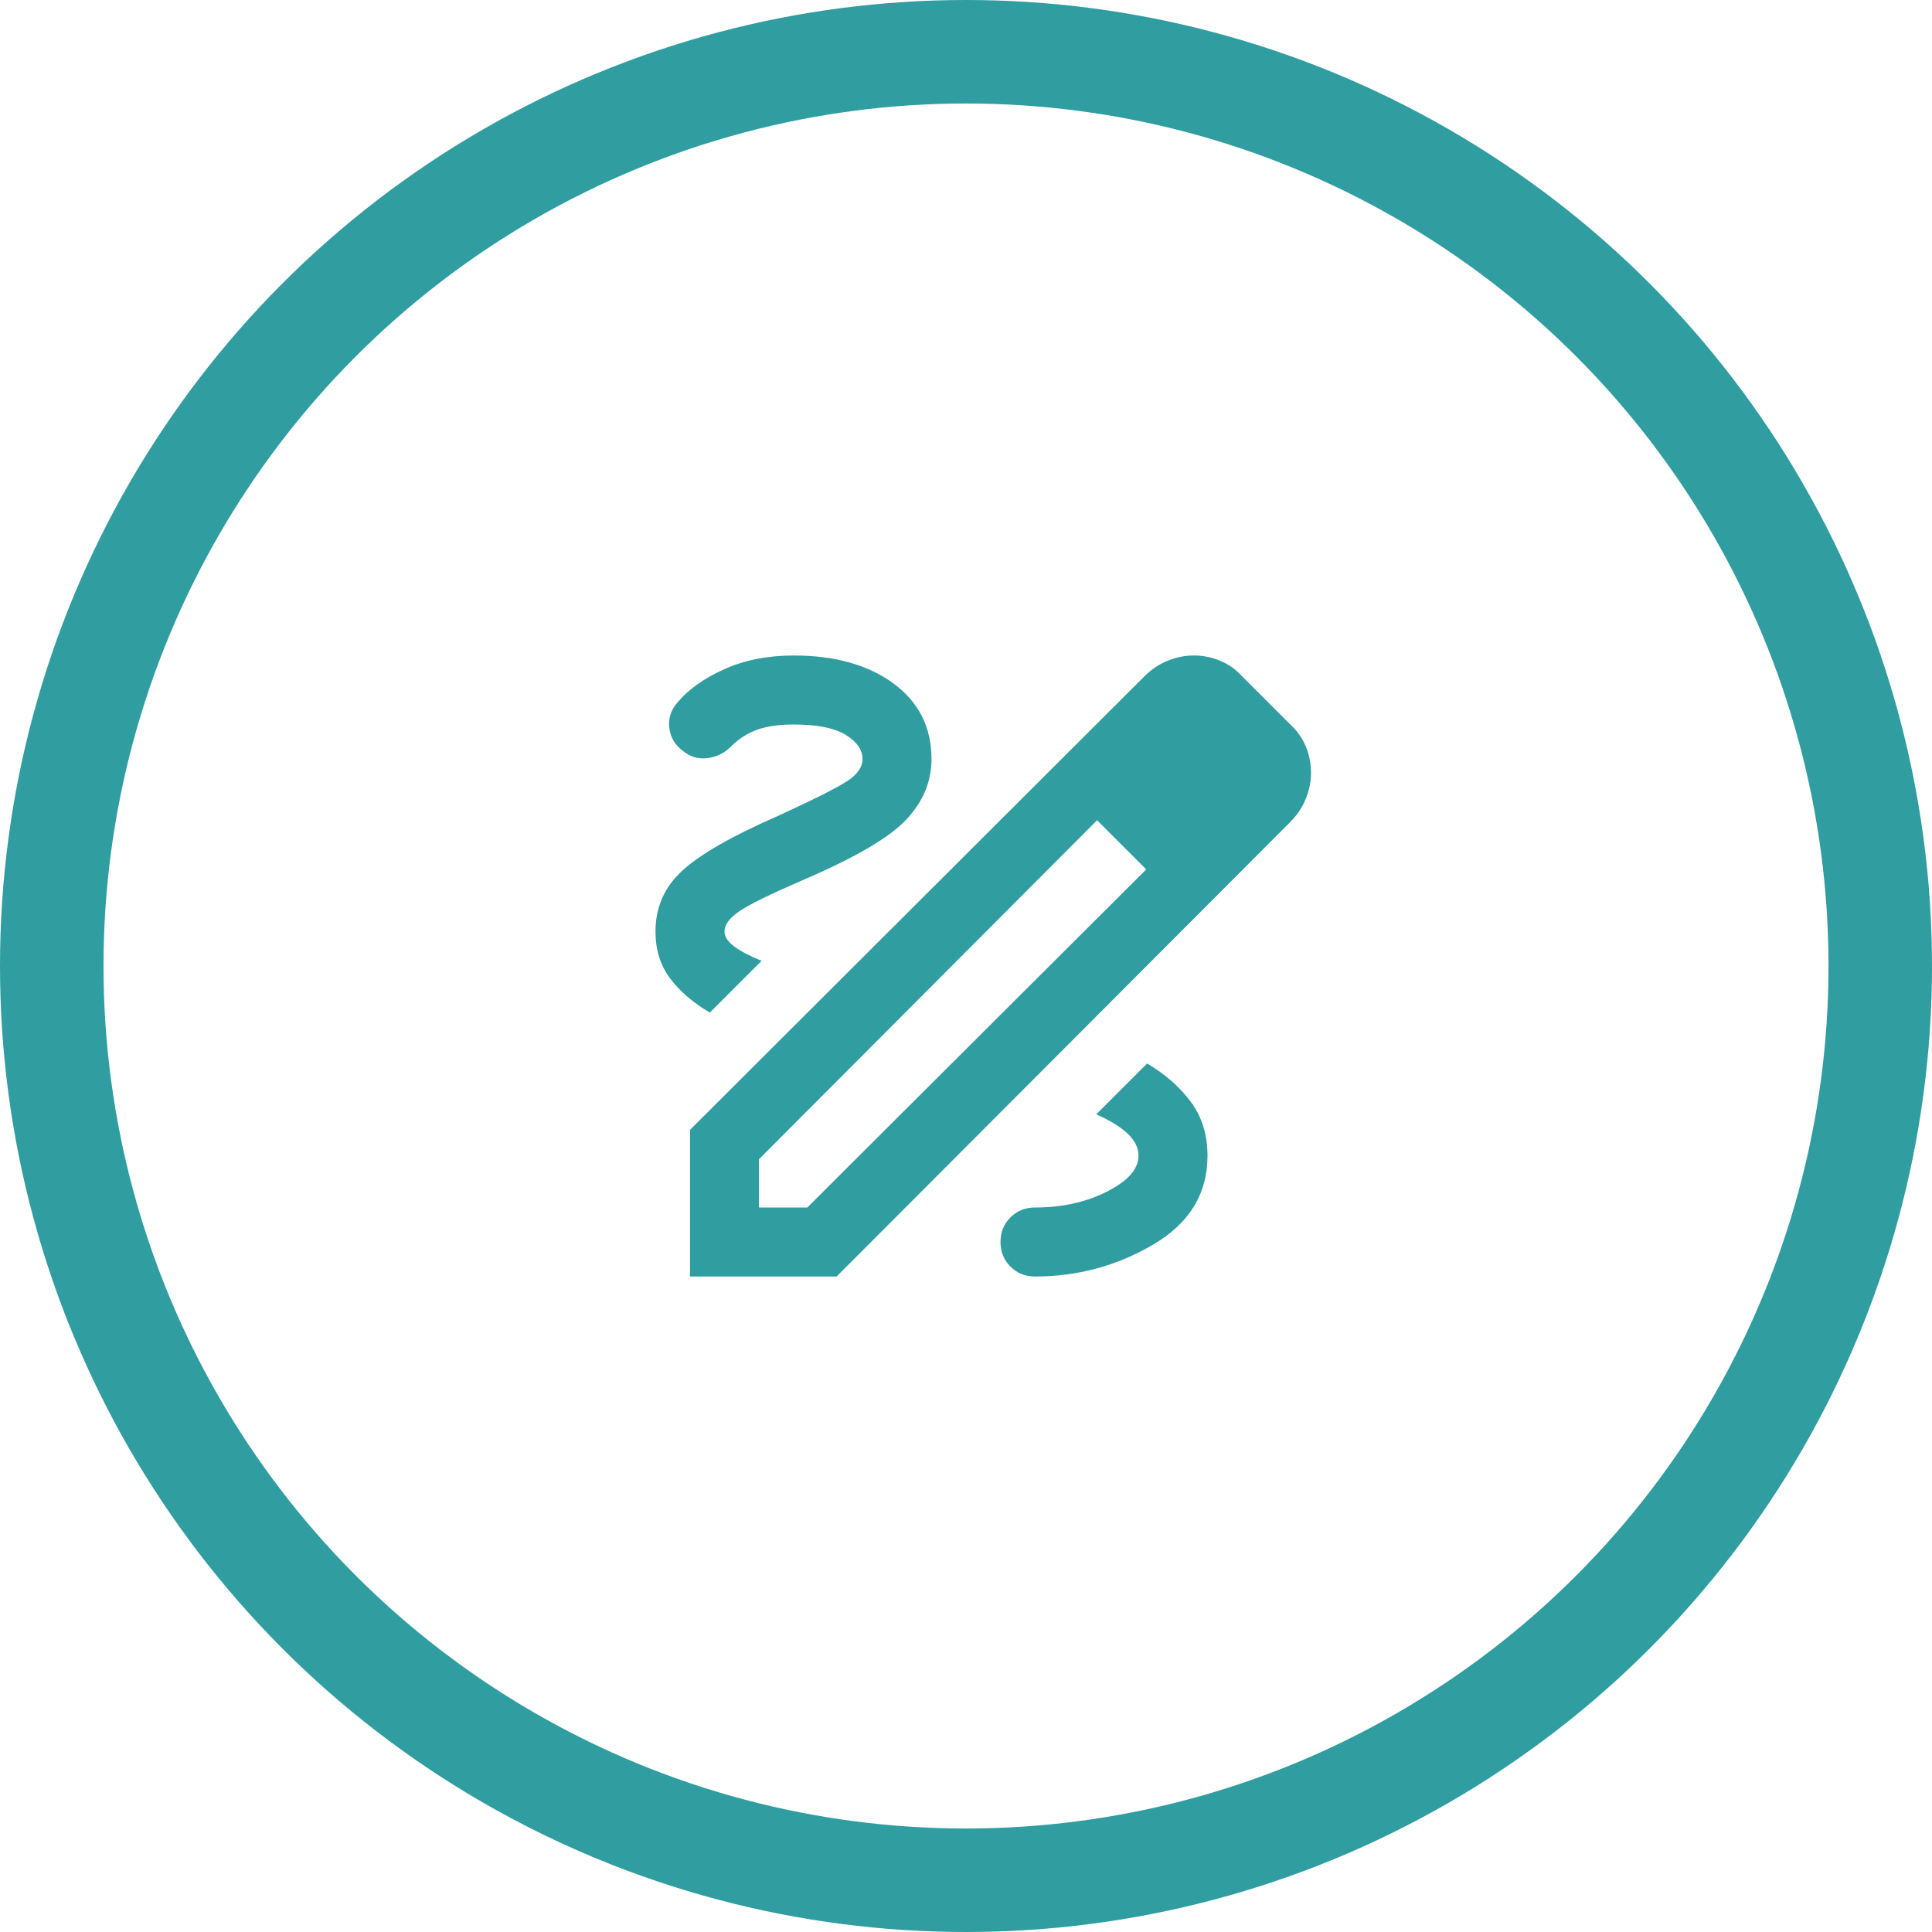 <svg width="56" height="56" viewBox="0 0 56 56" fill="none" xmlns="http://www.w3.org/2000/svg">
<circle cx="28" cy="28" r="26.5" stroke="#309DA0" stroke-width="3"/>
<path d="M20 37V32.75L33.175 19.6C33.375 19.4 33.6 19.25 33.85 19.15C34.1 19.05 34.35 19 34.6 19C34.867 19 35.121 19.05 35.362 19.15C35.604 19.25 35.817 19.4 36 19.6L37.4 21C37.6 21.183 37.75 21.396 37.85 21.637C37.95 21.879 38 22.133 38 22.4C38 22.65 37.95 22.9 37.85 23.15C37.75 23.4 37.6 23.625 37.4 23.825L24.25 37H20ZM22 35H23.4L33.225 25.2L32.525 24.475L31.8 23.775L22 33.6V35ZM32.525 24.475L31.8 23.775L33.225 25.2L32.525 24.475ZM30 37C31.233 37 32.375 36.692 33.425 36.075C34.475 35.458 35 34.6 35 33.5C35 32.9 34.842 32.383 34.525 31.95C34.208 31.517 33.783 31.142 33.25 30.825L31.775 32.3C32.158 32.467 32.458 32.65 32.675 32.85C32.892 33.05 33 33.267 33 33.5C33 33.883 32.696 34.229 32.087 34.538C31.479 34.846 30.783 35 30 35C29.717 35 29.479 35.096 29.288 35.288C29.096 35.479 29 35.717 29 36C29 36.283 29.096 36.521 29.288 36.712C29.479 36.904 29.717 37 30 37ZM20.575 29.35L22.075 27.85C21.742 27.717 21.479 27.579 21.288 27.438C21.096 27.296 21 27.15 21 27C21 26.8 21.15 26.6 21.45 26.4C21.75 26.2 22.383 25.892 23.35 25.475C24.817 24.842 25.792 24.267 26.275 23.75C26.758 23.233 27 22.65 27 22C27 21.083 26.633 20.354 25.9 19.812C25.167 19.271 24.2 19 23 19C22.25 19 21.579 19.133 20.988 19.4C20.396 19.667 19.942 19.992 19.625 20.375C19.442 20.592 19.367 20.833 19.4 21.1C19.433 21.367 19.558 21.583 19.775 21.75C19.992 21.933 20.233 22.008 20.5 21.975C20.767 21.942 20.992 21.833 21.175 21.65C21.408 21.417 21.667 21.25 21.95 21.15C22.233 21.05 22.583 21 23 21C23.683 21 24.188 21.1 24.512 21.3C24.837 21.5 25 21.733 25 22C25 22.233 24.854 22.446 24.562 22.637C24.271 22.829 23.6 23.167 22.55 23.65C21.217 24.233 20.292 24.762 19.775 25.238C19.258 25.712 19 26.3 19 27C19 27.533 19.142 27.988 19.425 28.363C19.708 28.738 20.092 29.067 20.575 29.35Z" fill="#309DA0"/>
</svg>
